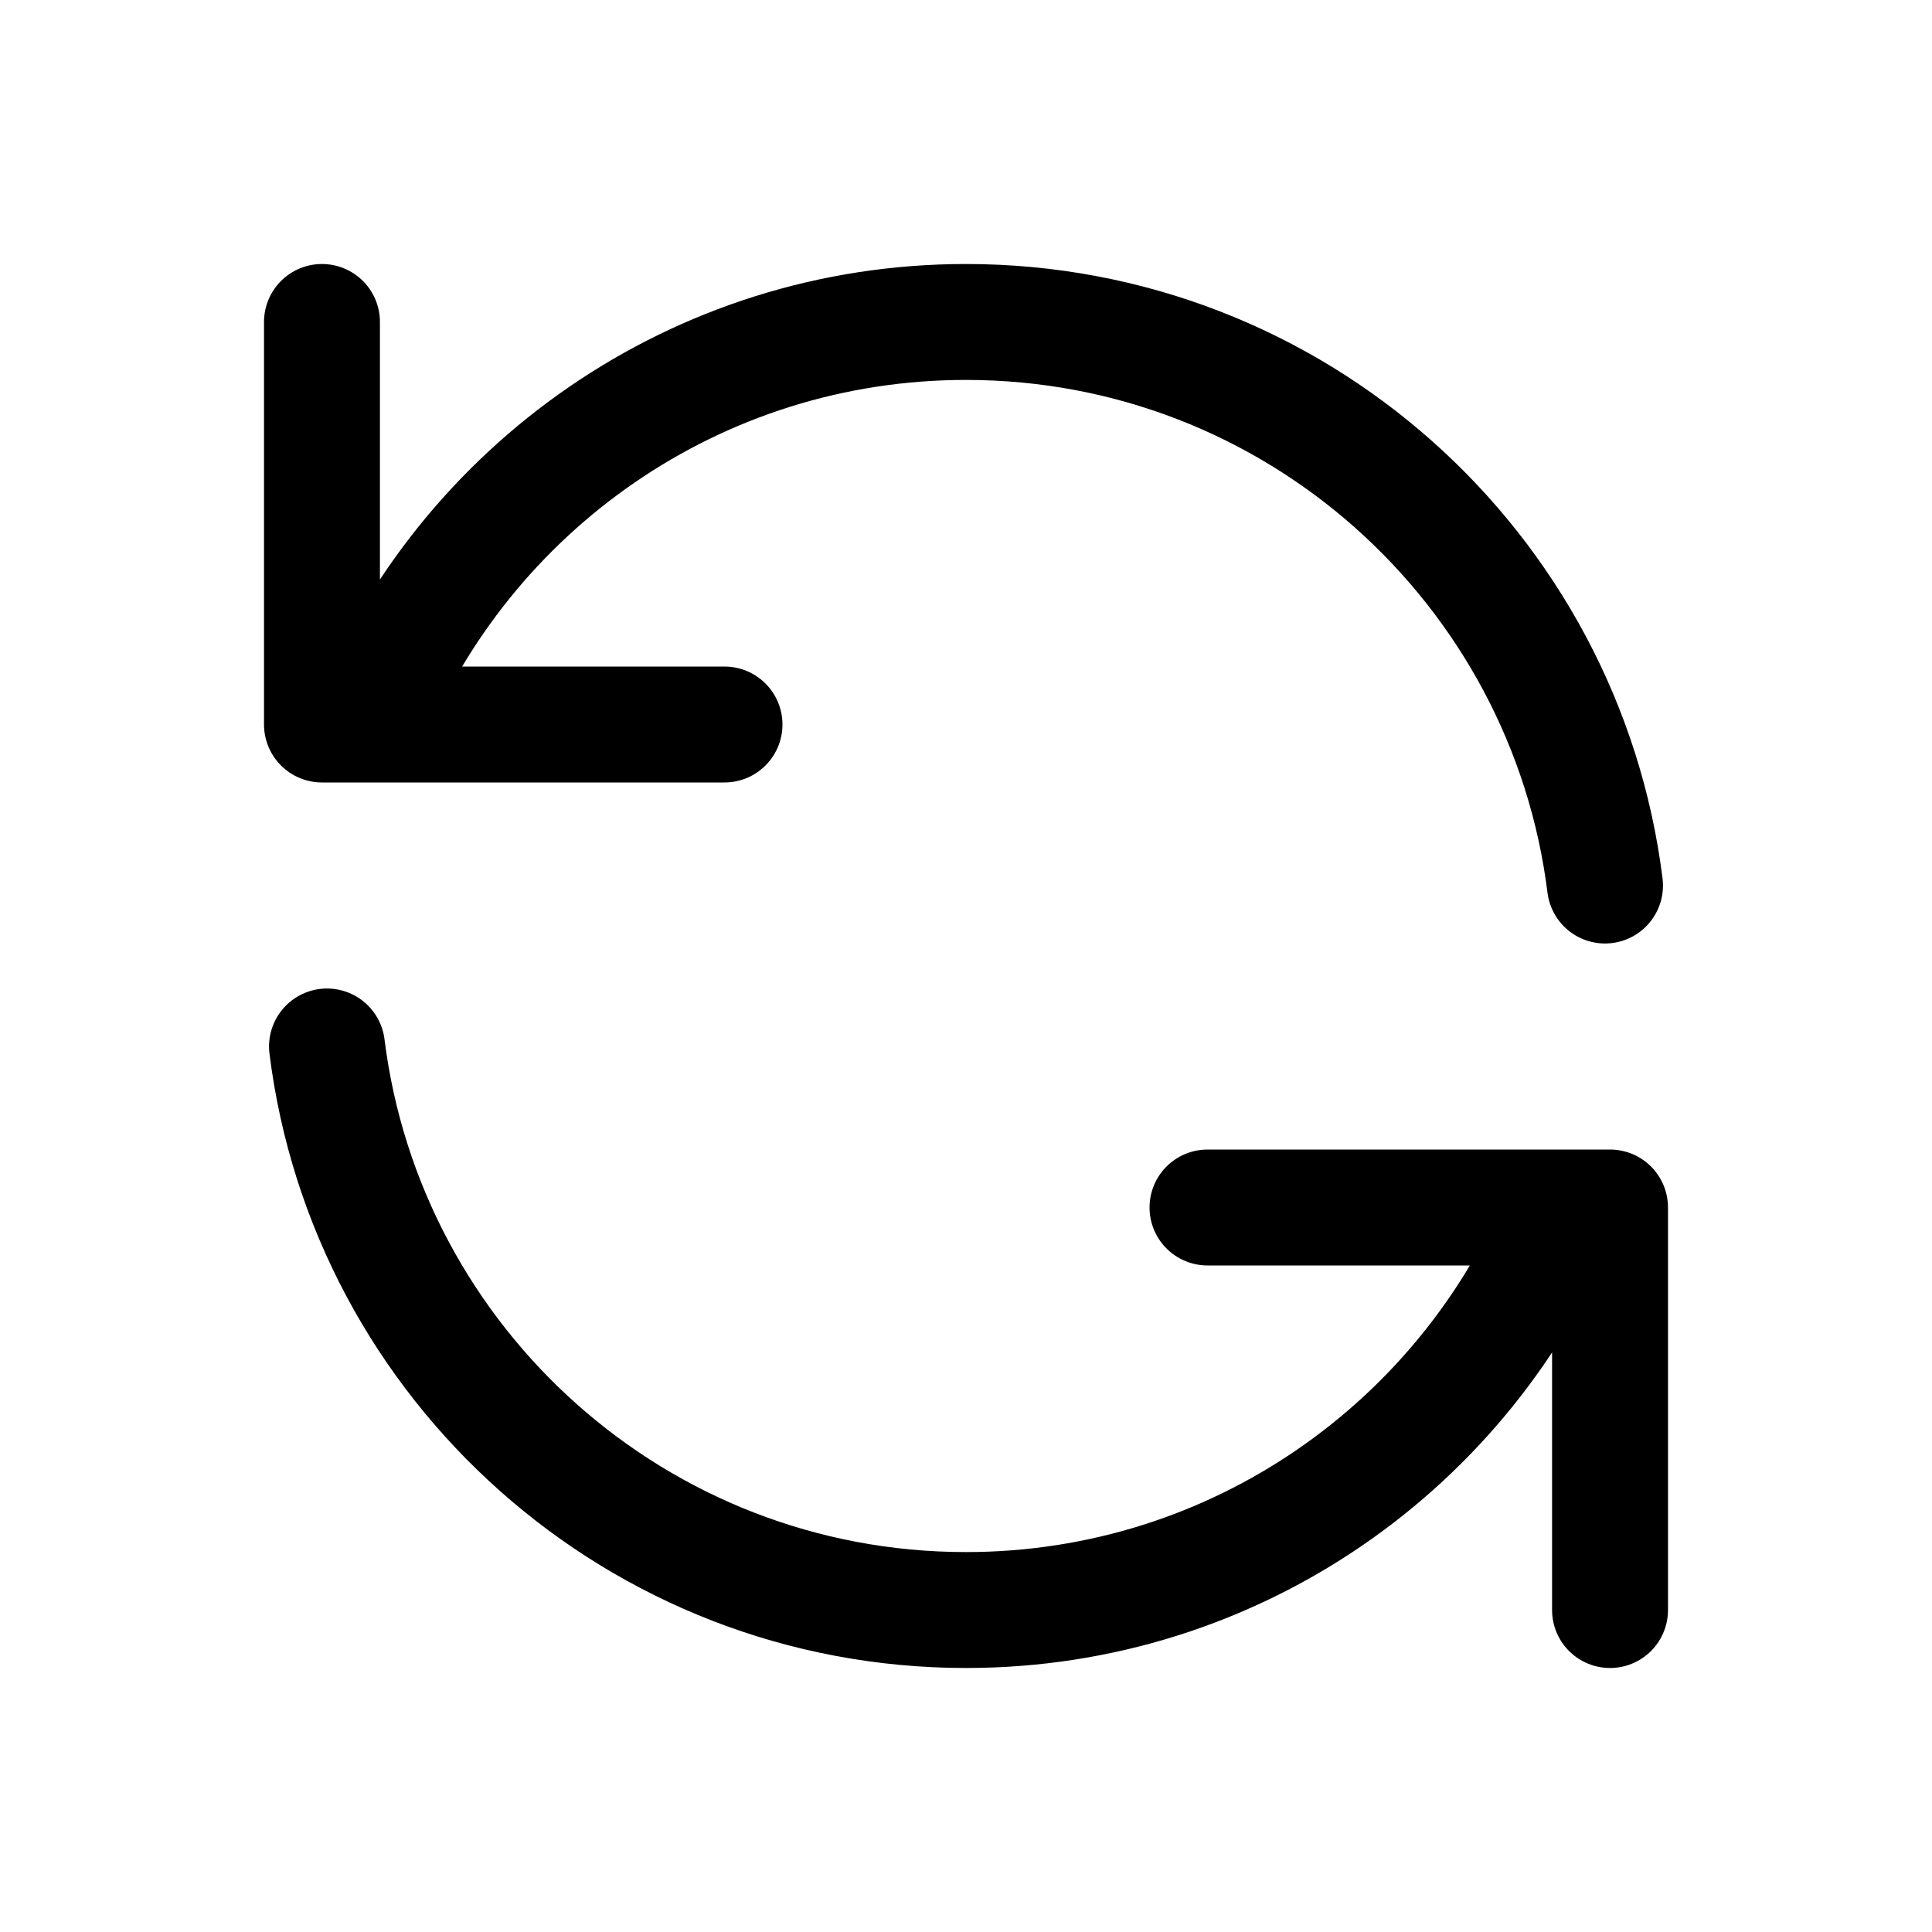 <svg width="20" height="20" viewBox="0 0 20 20" fill="none" xmlns="http://www.w3.org/2000/svg">
<path d="M3.333 3.333V7.5H3.818M16.615 9.167C16.205 5.878 13.4 3.333 10 3.333C7.202 3.333 4.807 5.057 3.818 7.5M3.818 7.5H7.5M16.667 16.667V12.5H16.182M16.182 12.5C15.193 14.943 12.798 16.667 10 16.667C6.6 16.667 3.795 14.122 3.385 10.833M16.182 12.5H12.5" stroke="#000000" stroke-width="1.2" stroke-linecap="round" stroke-linejoin="round"/>
</svg>
